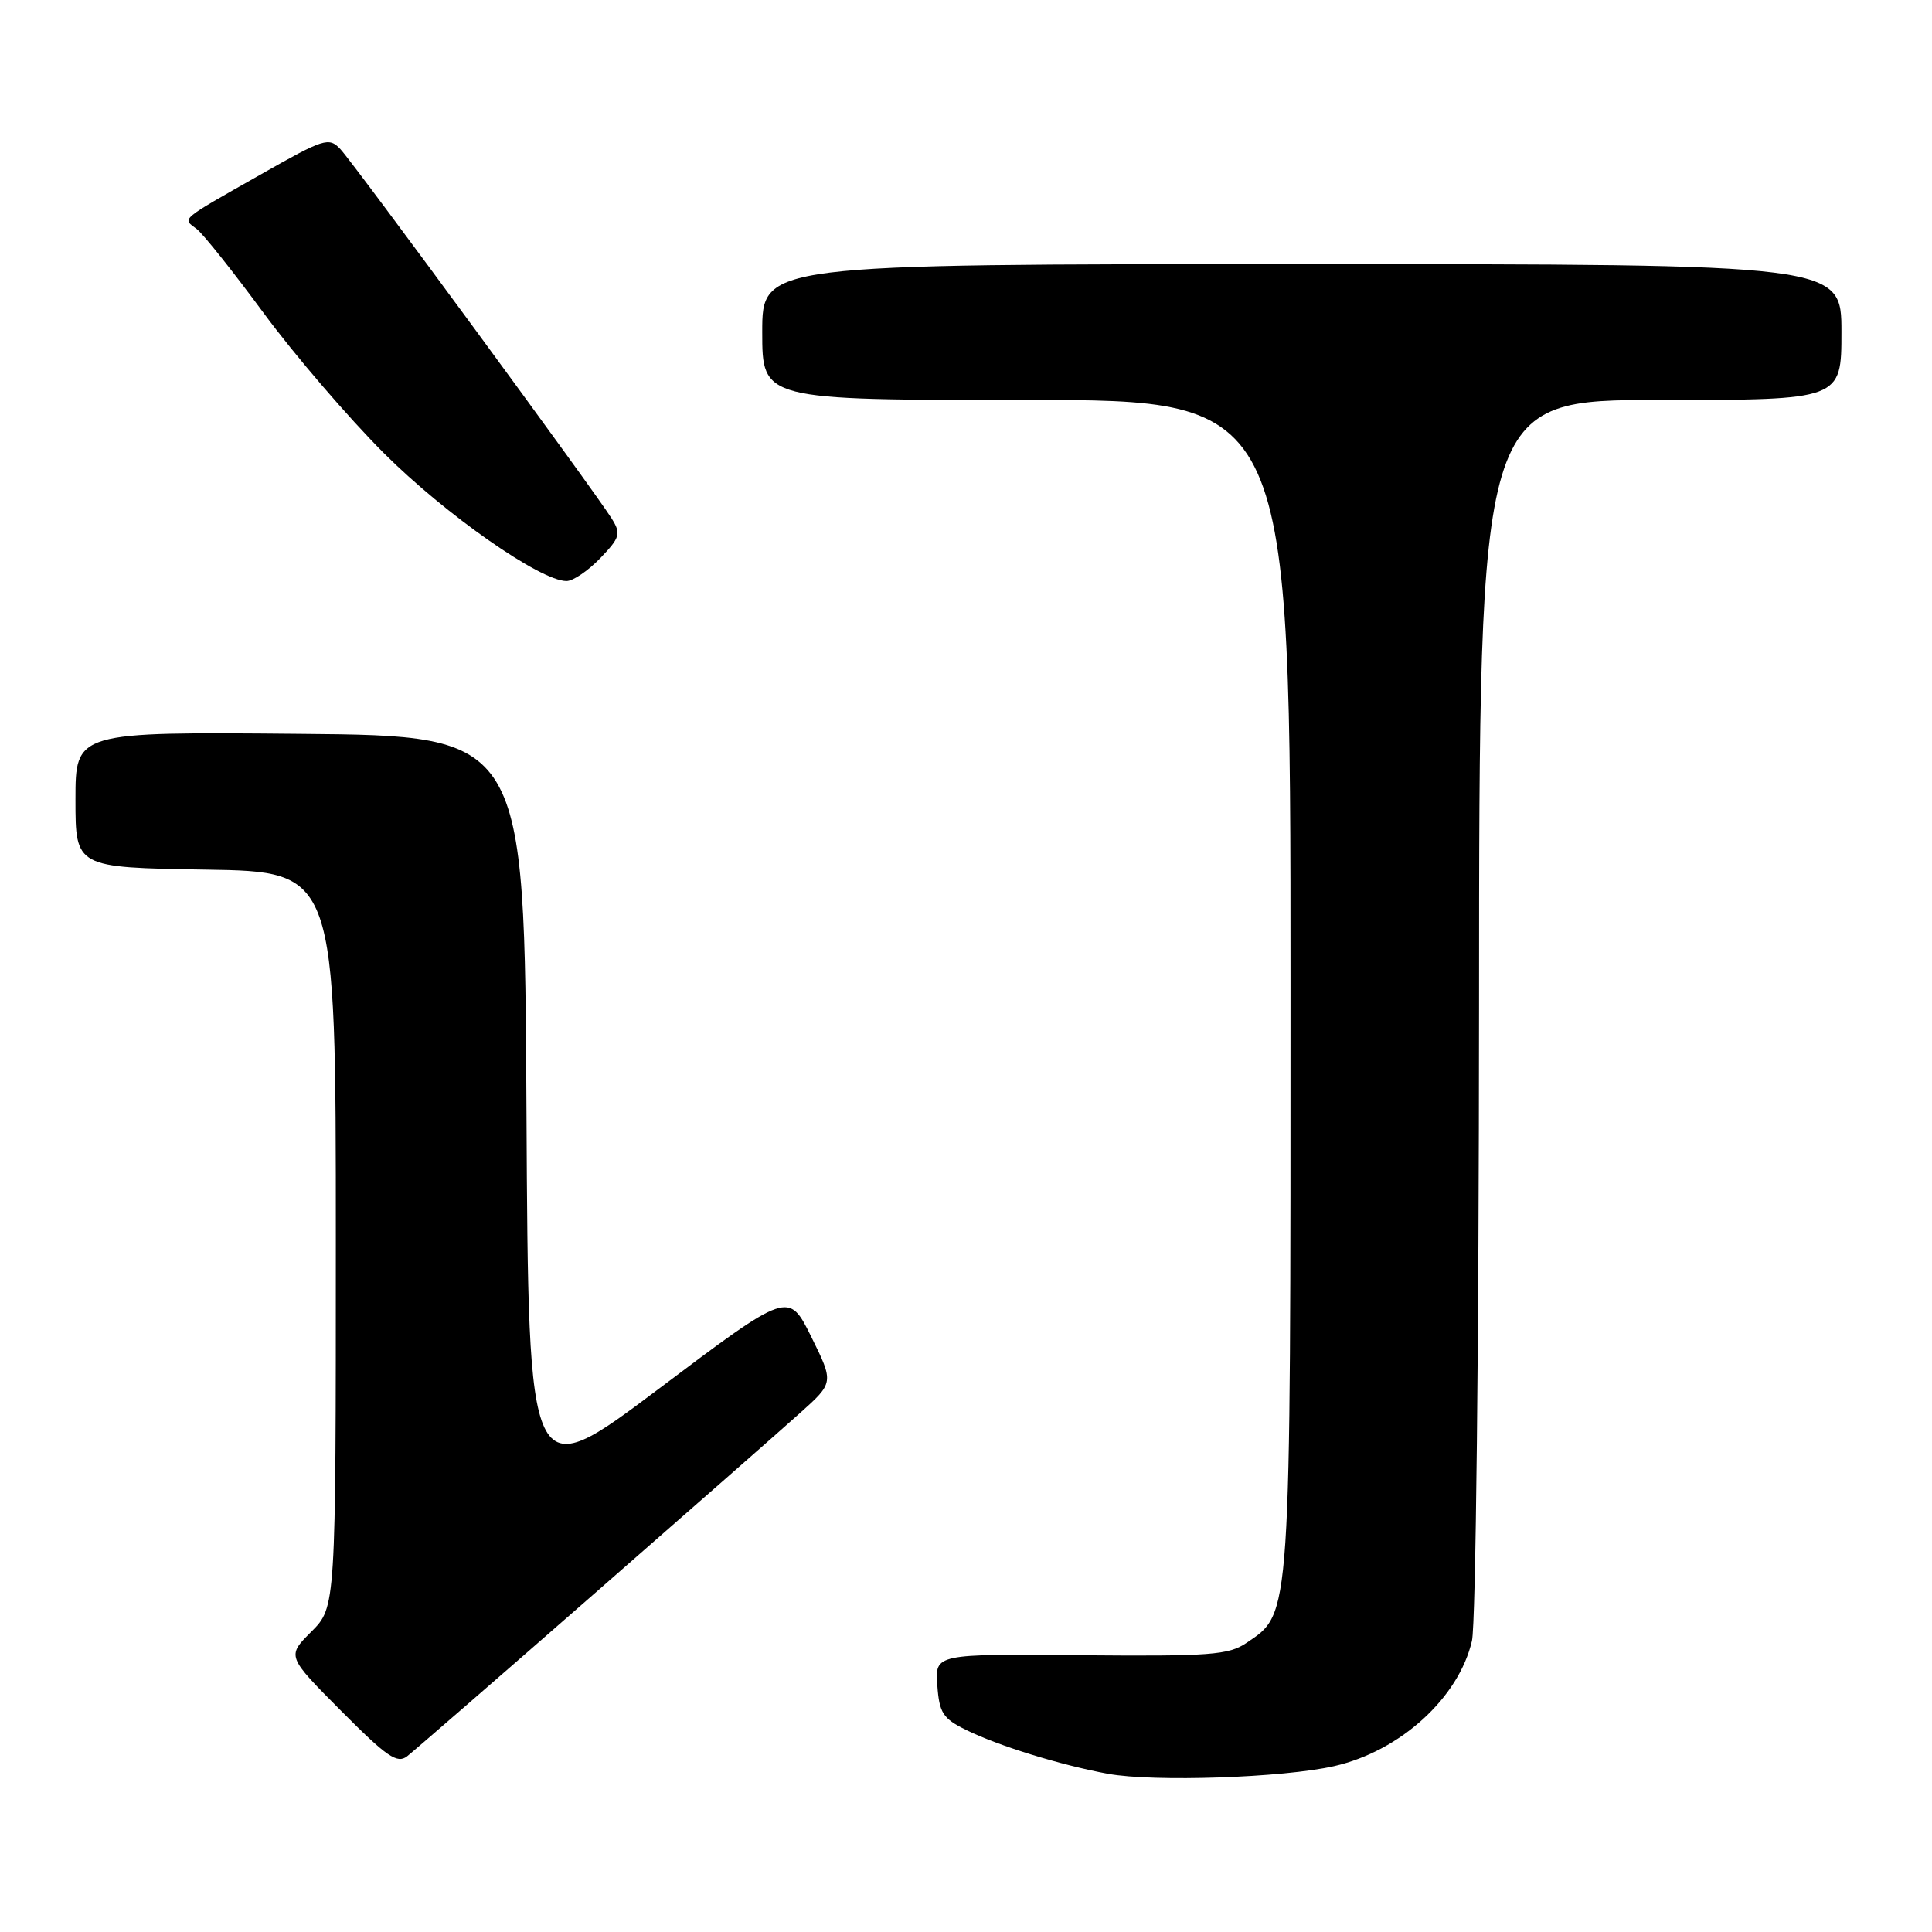 <?xml version="1.0" encoding="UTF-8" standalone="no"?>
<!DOCTYPE svg PUBLIC "-//W3C//DTD SVG 1.1//EN" "http://www.w3.org/Graphics/SVG/1.1/DTD/svg11.dtd" >
<svg xmlns="http://www.w3.org/2000/svg" xmlns:xlink="http://www.w3.org/1999/xlink" version="1.1" viewBox="0 0 256 256">
 <g >
 <path fill="currentColor"
d=" M 176.79 234.02 C 185.53 232.03 193.29 224.98 195.04 217.42 C 195.55 215.24 195.96 177.80 195.98 133.25 C 196.00 53.00 196.00 53.00 220.00 53.00 C 244.00 53.00 244.00 53.00 244.00 44.00 C 244.00 35.00 244.00 35.00 172.50 35.00 C 101.00 35.00 101.00 35.00 101.00 44.00 C 101.00 53.00 101.00 53.00 136.00 53.00 C 171.00 53.00 171.00 53.00 171.00 130.48 C 171.00 215.33 171.11 213.65 165.17 217.69 C 162.80 219.30 160.35 219.48 143.20 219.33 C 123.89 219.15 123.89 219.15 124.20 223.32 C 124.46 226.97 124.94 227.71 128.00 229.22 C 132.30 231.34 140.60 233.90 146.83 235.04 C 152.89 236.14 170.03 235.56 176.79 234.02 Z  M 78.50 211.39 C 91.15 200.33 103.53 189.46 106.00 187.24 C 110.50 183.21 110.50 183.21 107.50 177.14 C 104.50 171.08 104.50 171.08 87.26 184.05 C 70.02 197.01 70.02 197.01 69.76 147.26 C 69.50 97.50 69.50 97.50 39.75 97.24 C 10.00 96.97 10.00 96.97 10.00 105.96 C 10.00 114.95 10.00 114.95 27.25 115.23 C 44.50 115.50 44.50 115.50 44.50 164.23 C 44.50 212.96 44.50 212.96 41.25 216.21 C 38.00 219.46 38.00 219.46 45.19 226.69 C 51.24 232.78 52.63 233.74 53.94 232.72 C 54.80 232.05 65.85 222.46 78.50 211.39 Z  M 79.53 73.97 C 82.17 71.21 82.31 70.73 81.06 68.72 C 78.88 65.21 46.92 21.69 45.11 19.77 C 43.57 18.14 42.97 18.33 34.49 23.15 C 23.67 29.29 24.14 28.89 26.05 30.33 C 26.90 30.97 30.90 36.00 34.95 41.50 C 39.00 47.00 46.18 55.36 50.90 60.08 C 59.02 68.18 71.59 76.98 75.06 76.99 C 75.92 77.00 77.93 75.63 79.53 73.97 Z "/>
</g>
</svg>